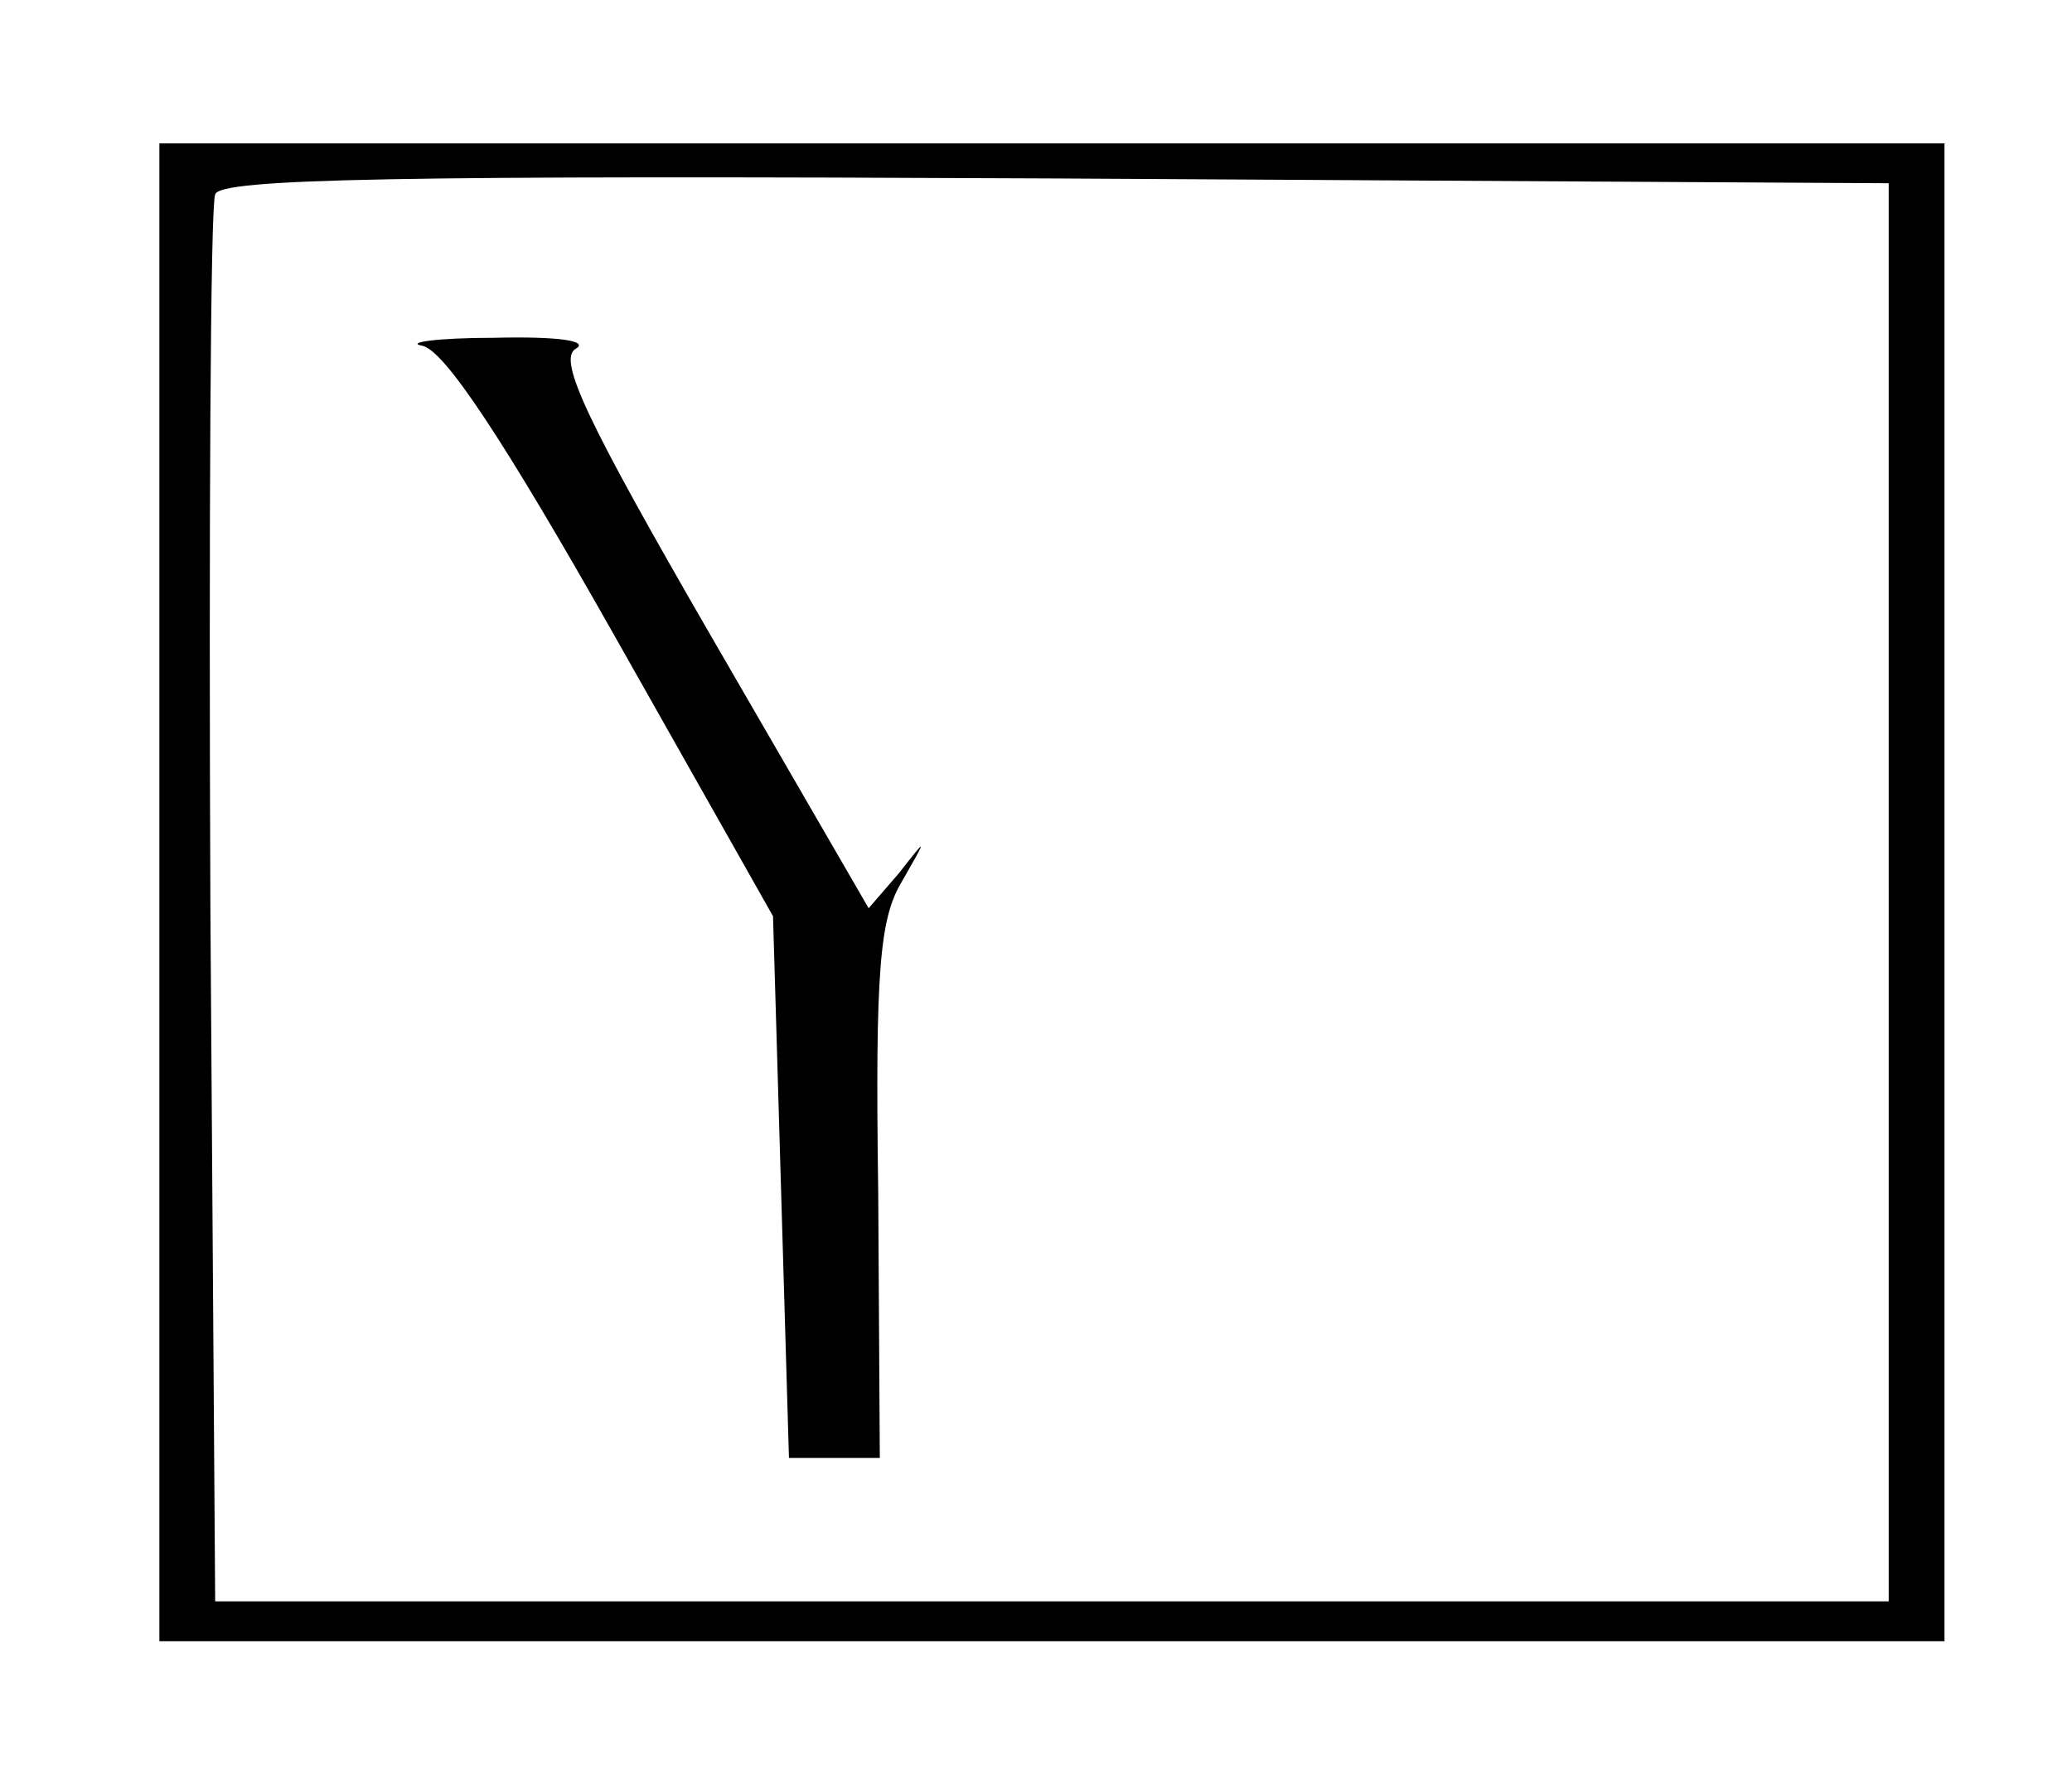 <?xml version="1.0" standalone="no"?>
<!DOCTYPE svg PUBLIC "-//W3C//DTD SVG 20010904//EN"
 "http://www.w3.org/TR/2001/REC-SVG-20010904/DTD/svg10.dtd">
<svg version="1.0" xmlns="http://www.w3.org/2000/svg"
 width="130pt" height="111pt" viewBox="0 0 130 111"
 preserveAspectRatio="xMidYMid meet">
<g transform="translate(0,111) scale(0.1,-0.1)"
fill="#000000" stroke="none">
<path d="M100 550 l0 -470 560 0 560 0 0 470 0 470 -560 0 -560 0 0 -470z
m1085 0 l0 -445 -525 0 -525 0 -3 435 c-1 239 0 441 3 448 3 10 114 12 527 10
l523 -3 0 -445z"/>
<path d="M265 893 c14 -3 51 -59 120 -181 l100 -177 5 -170 5 -170 28 0 29 0
-1 167 c-2 140 1 172 15 195 16 28 16 28 -2 5 l-19 -22 -99 171 c-78 135 -96
173 -85 180 9 5 -10 8 -51 7 -36 0 -56 -3 -45 -5z"/>
</g>
</svg>
